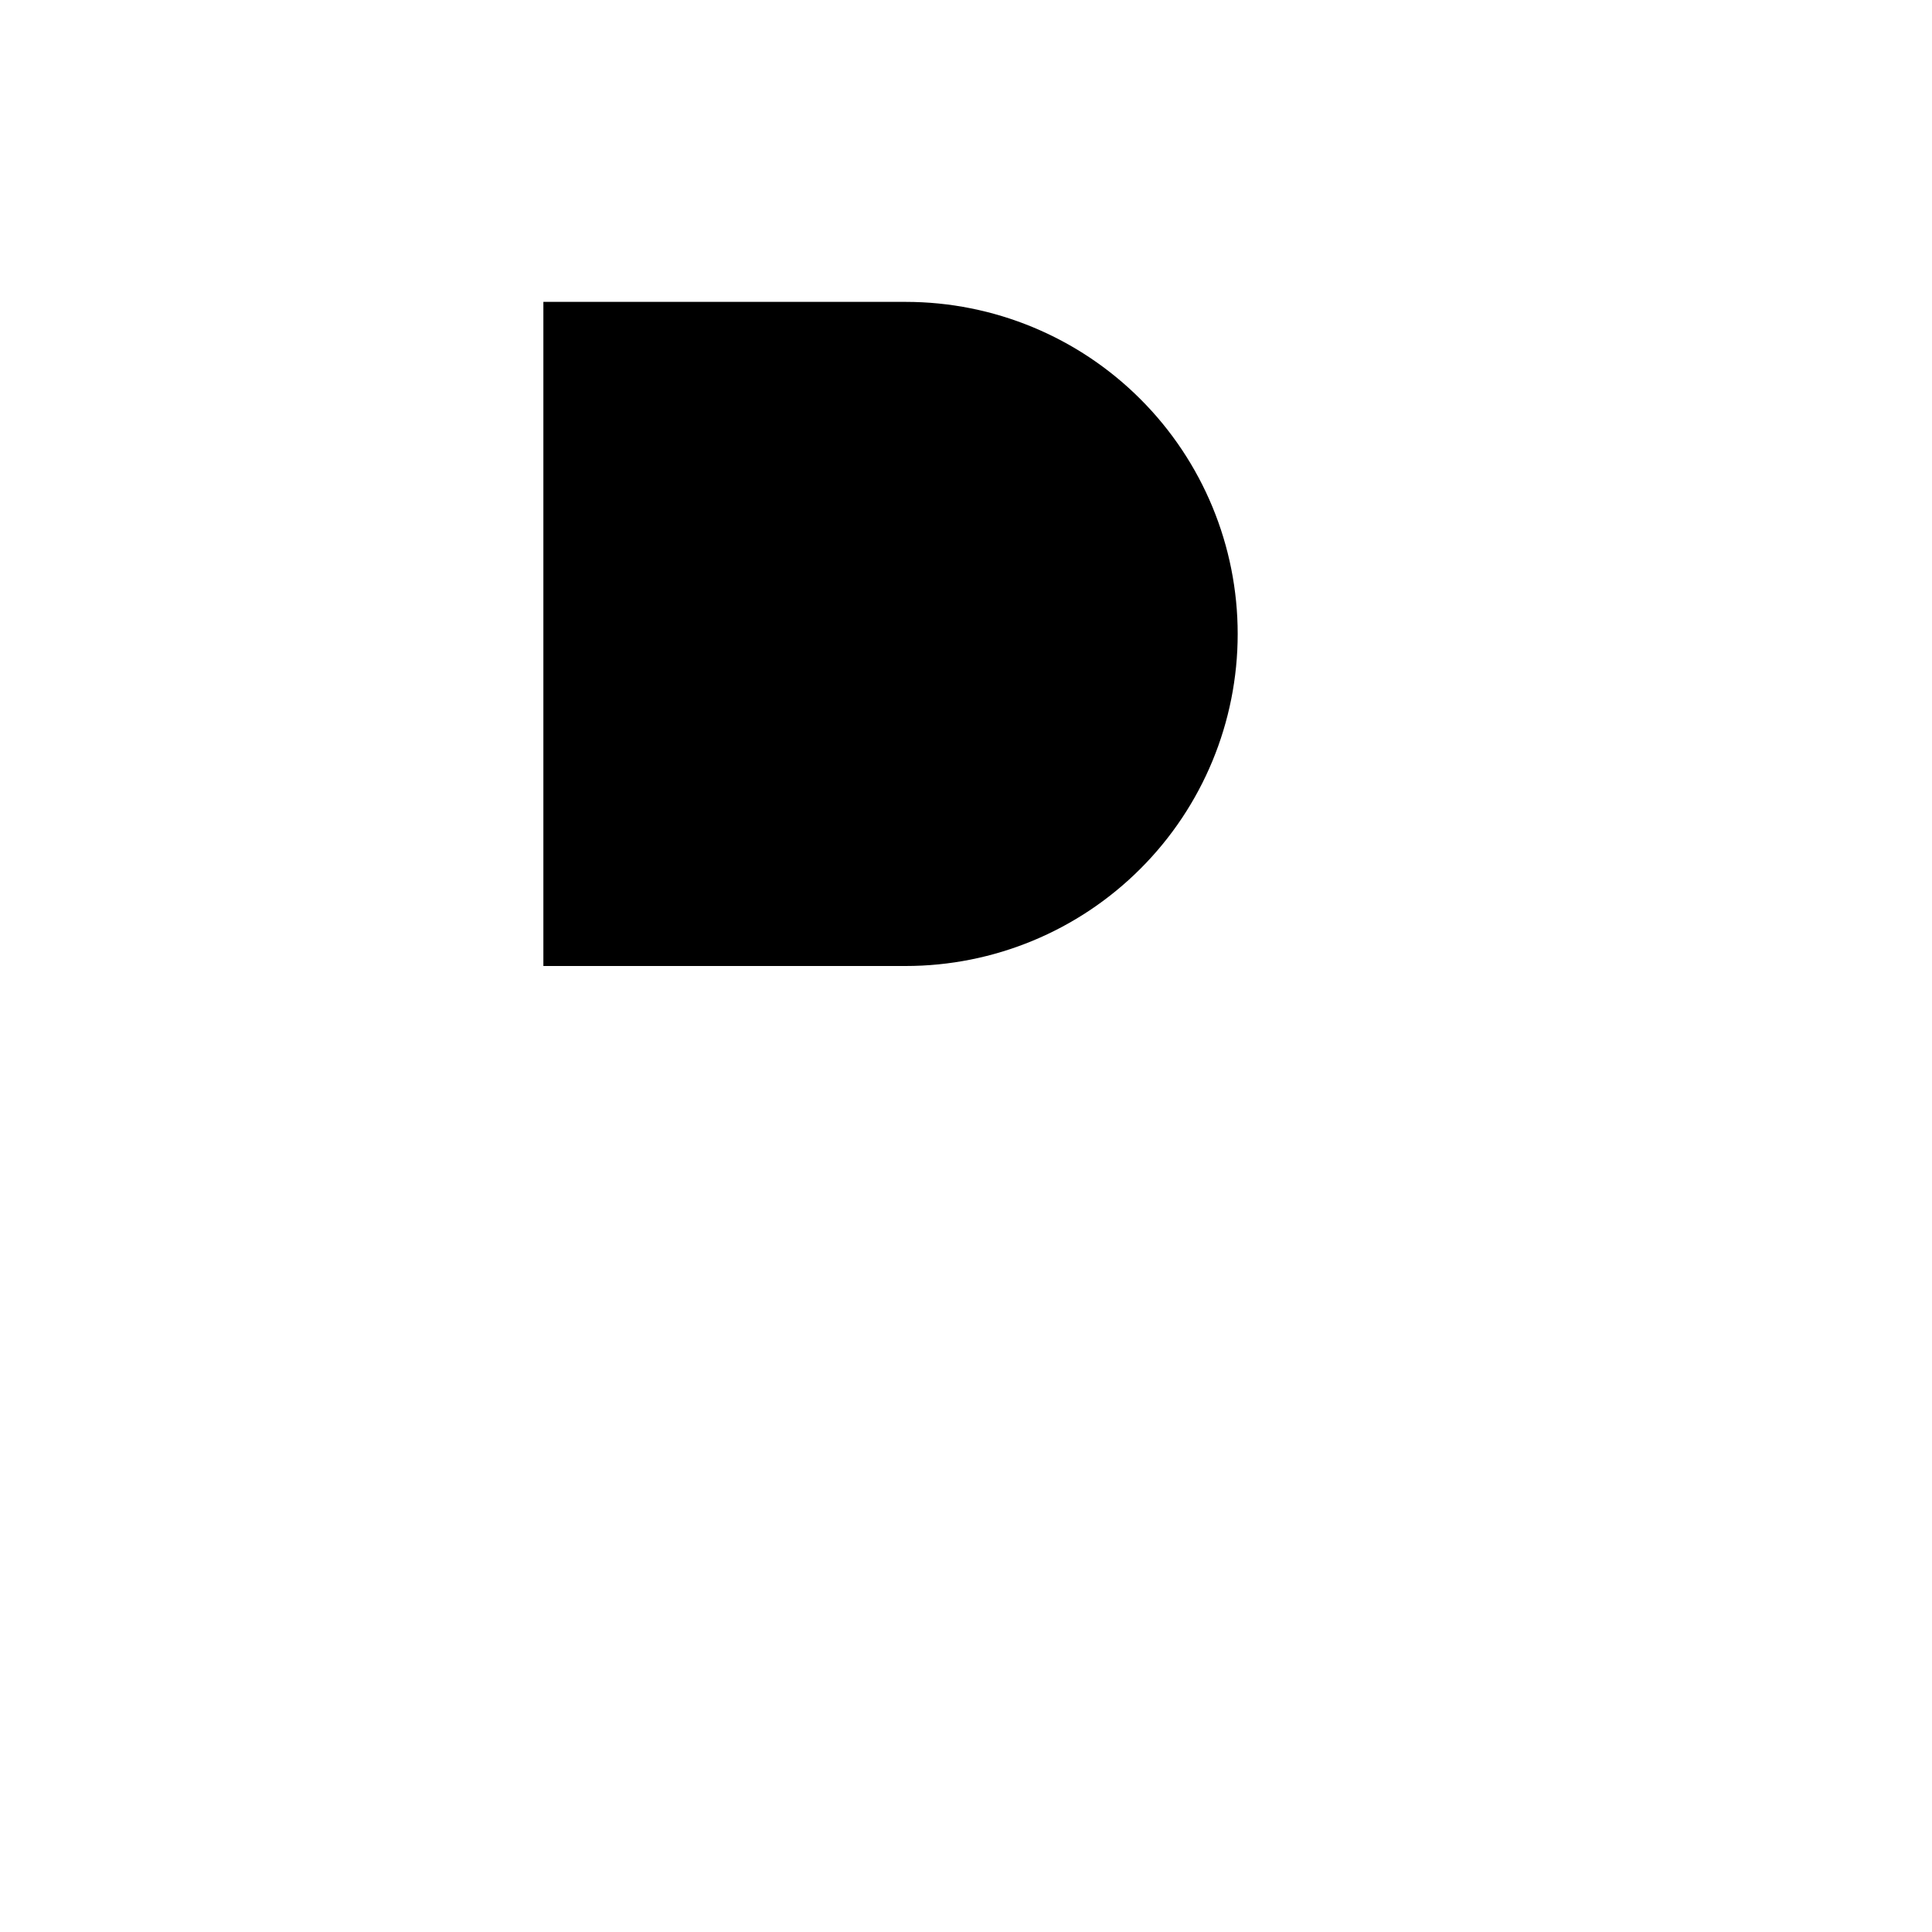 <svg viewBox="0 0 32 32" xmlns="http://www.w3.org/2000/svg">
<path d="M9 16H15C16.459 16 17.858 15.421 18.889 14.389C19.921 13.358 20.5 11.959 20.5 10.5C20.5 9.041 19.921 7.642 18.889 6.611C17.858 5.579 16.459 5 15 5H9V24" stroke-width="2" stroke-linecap="round" stroke-linejoin="round"/>
<path d="M14 16L25 27" stroke-width="2" stroke-linecap="round" stroke-linejoin="round"/>
<path d="M25 20L18 27" stroke-width="2" stroke-linecap="round" stroke-linejoin="round"/>
</svg>
